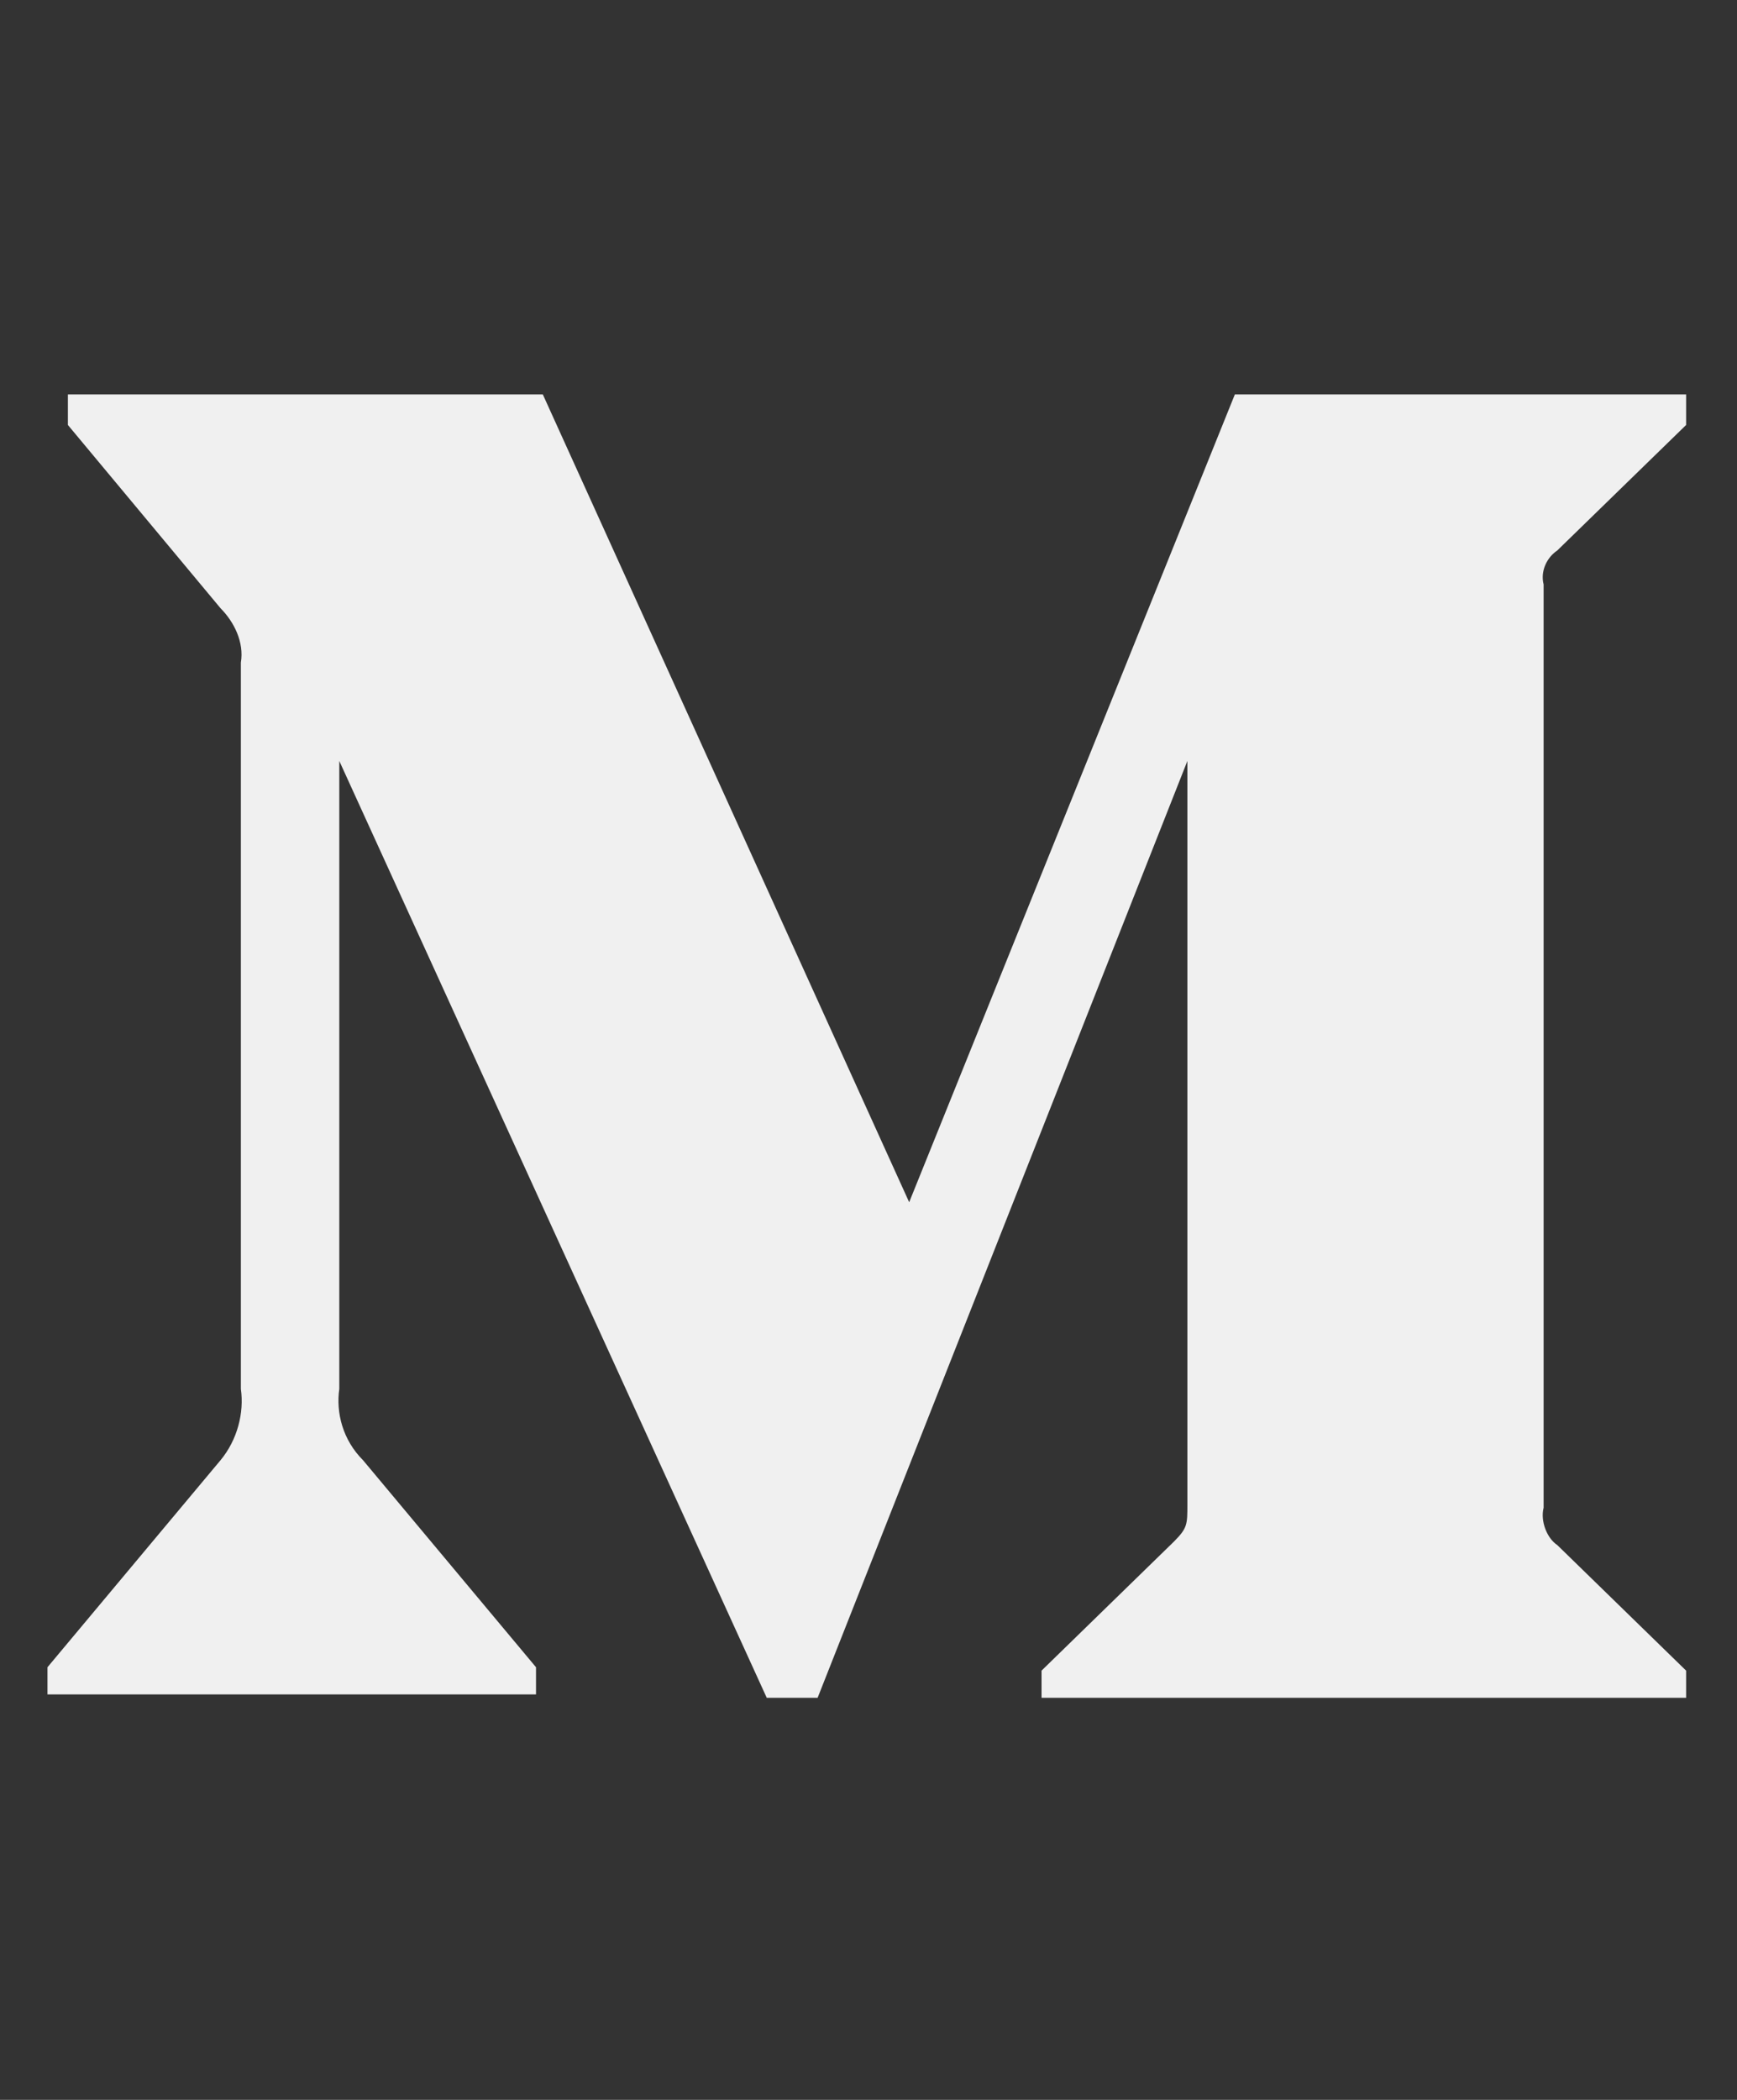 <svg width="24" height="29" viewBox="0 0 24 29" fill="none" xmlns="http://www.w3.org/2000/svg">
<rect x="0" y="0" width="24" height="29" fill="#333333" stroke="none"/>
<path d="M3.328 9.15V19.181C3.375 19.509 3.281 19.884 3.047 20.166L0.656 23.025V23.4H7.406V23.025L5.016 20.166C4.734 19.884 4.641 19.509 4.688 19.181V10.509L10.594 23.447H11.297L16.406 10.509V20.775C16.406 21.056 16.406 21.103 16.219 21.291L14.391 23.072V23.447H23.297V23.072L21.516 21.337C21.375 21.244 21.281 21.009 21.328 20.822V8.072C21.281 7.884 21.375 7.697 21.516 7.603L23.297 5.869V5.447H17.062L12.562 16.603L7.5 5.447H0.938V5.869L3.047 8.4C3.234 8.588 3.375 8.869 3.328 9.15Z" fill="#F0F0F0"/>
</svg>
